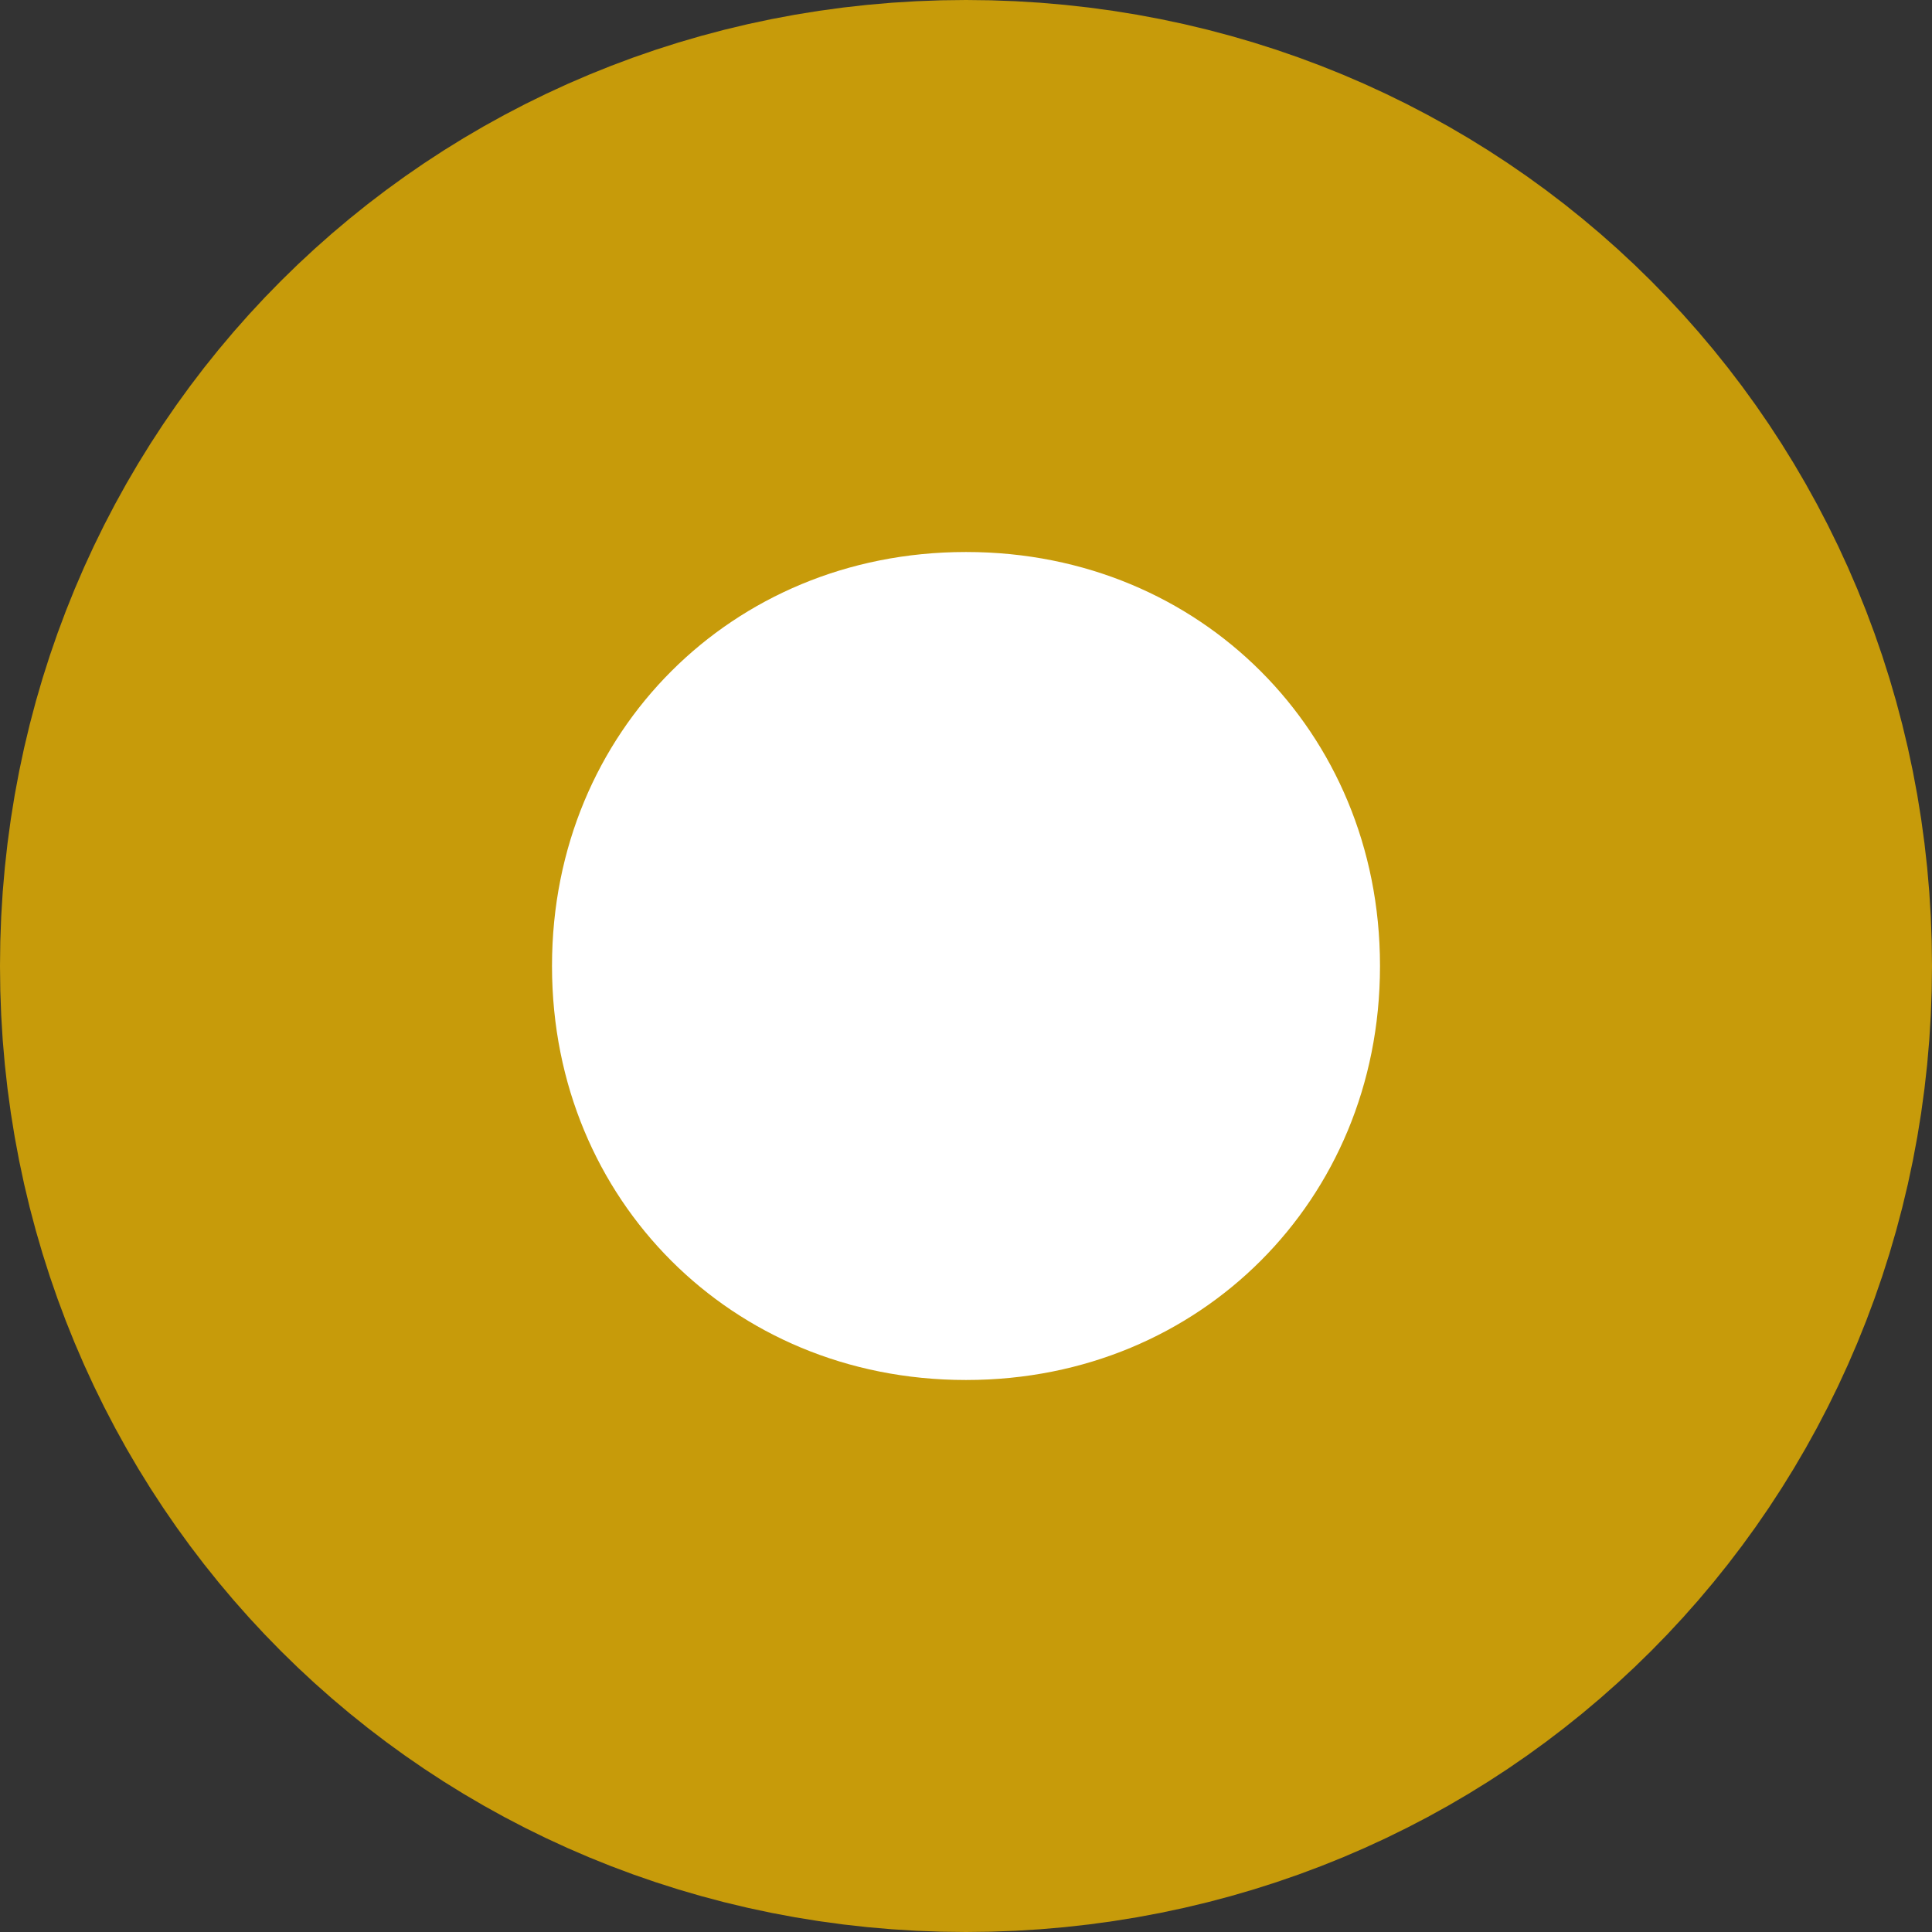 ﻿<?xml version="1.0" encoding="utf-8"?>
<svg version="1.1" xmlns:xlink="http://www.w3.org/1999/xlink" width="7px" height="7px" xmlns="http://www.w3.org/2000/svg">
  <rect width="100%" height="100%" fill="#333333" stroke="none"/>
  <g transform="matrix(1 0 0 1 -994 -540 )">
    <path d="M 997.5 541  C 998.9 541  1000 542.1  1000 543.5  C 1000 544.9  998.9 546  997.5 546  C 996.1 546  995 544.9  995 543.5  C 995 542.1  996.1 541  997.5 541  Z " fill-rule="nonzero" fill="#ffffff" stroke="none" />
    <path d="M 997.5 541  C 998.9 541  1000 542.1  1000 543.5  C 1000 544.9  998.9 546  997.5 546  C 996.1 546  995 544.9  995 543.5  C 995 542.1  996.1 541  997.5 541  Z " stroke-width="2" stroke="#c79b0a" fill="none" />
  </g>
</svg>